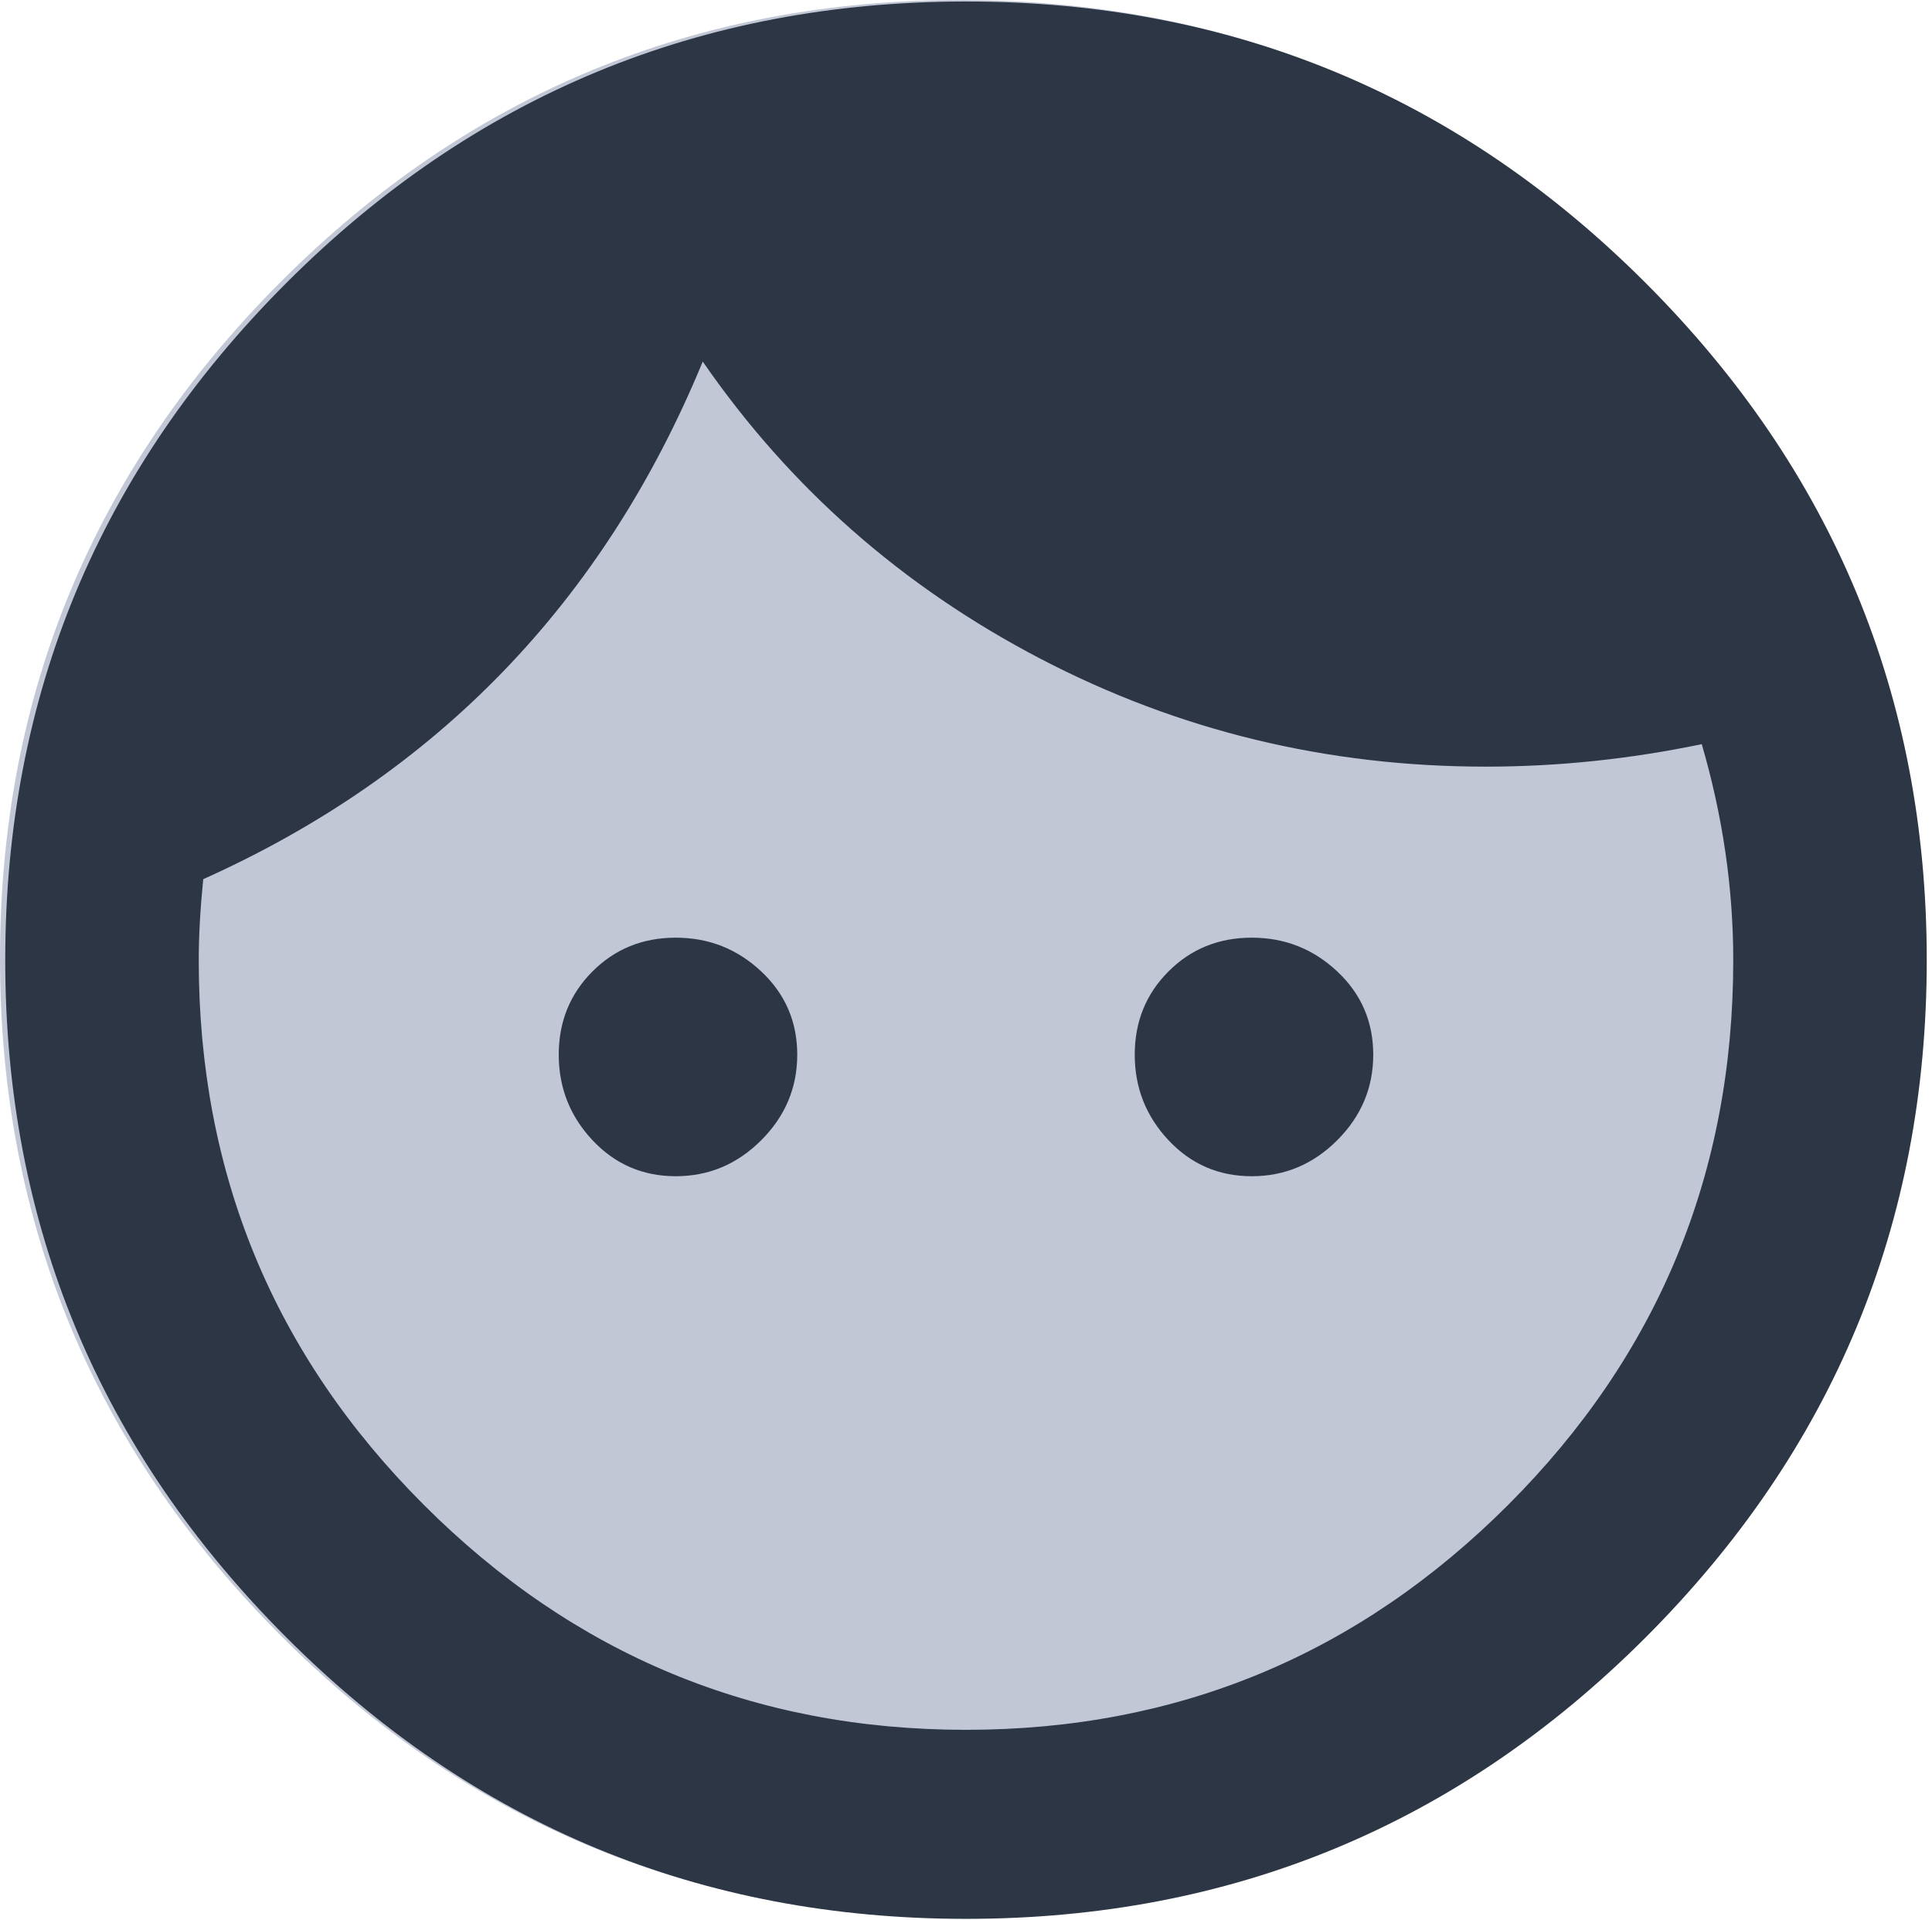 <svg xmlns="http://www.w3.org/2000/svg" width="161" height="160" viewBox="0 0 161 160">
    <g fill="none" fill-rule="evenodd">
        <path fill="#C1C7D4" d="M80.063 0c22.125 0 41 7.812 56.624 23.438 15.626 15.625 23.438 34.437 23.438 56.437s-7.812 40.812-23.438 56.438c-15.625 15.625-34.5 23.437-56.625 23.437s-41-7.812-56.624-23.438C7.812 120.688 0 101.876 0 79.876s7.812-40.812 23.438-56.438C39.063 7.813 57.938 0 80.061 0z"/>
        <path fill="#2C3644" d="M56.313 78.125c2.75 0 5.124.937 7.124 2.813 2 1.875 3 4.187 3 6.937s-1 5.125-3 7.125-4.374 3-7.124 3-5.063-1-6.938-3-2.813-4.375-2.813-7.125.938-5.062 2.813-6.938c1.875-1.875 4.187-2.812 6.938-2.812zm48 0c2.75 0 5.124.937 7.124 2.813 2 1.875 3 4.187 3 6.937s-1 5.125-3 7.125-4.374 3-7.124 3-5.063-1-6.938-3-2.813-4.375-2.813-7.125.938-5.062 2.813-6.938c1.875-1.875 4.187-2.812 6.938-2.812zM80.5.125c22.125 0 41 7.812 56.625 23.438C152.75 39.188 160.563 58 160.563 80s-7.813 40.812-23.438 56.438c-15.625 15.625-34.5 23.437-56.625 23.437s-41-7.812-56.625-23.438C8.25 120.813.437 102 .437 80S8.25 39.188 23.875 23.562C39.5 7.938 58.375.125 80.5.125zm0 144c17.625 0 32.687-6.25 45.188-18.75 12.5-12.5 18.75-27.625 18.75-45.375 0-6-.875-12-2.625-18-6 1.25-12 1.875-18 1.875-13.25 0-25.625-3-37.126-9-11.5-6-20.874-14.25-28.124-24.75-8.25 20-22.125 34.375-41.626 43.125-.25 2.5-.375 4.75-.375 6.75 0 17.75 6.25 32.875 18.75 45.375s27.563 18.75 45.188 18.75z"/>
    </g>
</svg>

